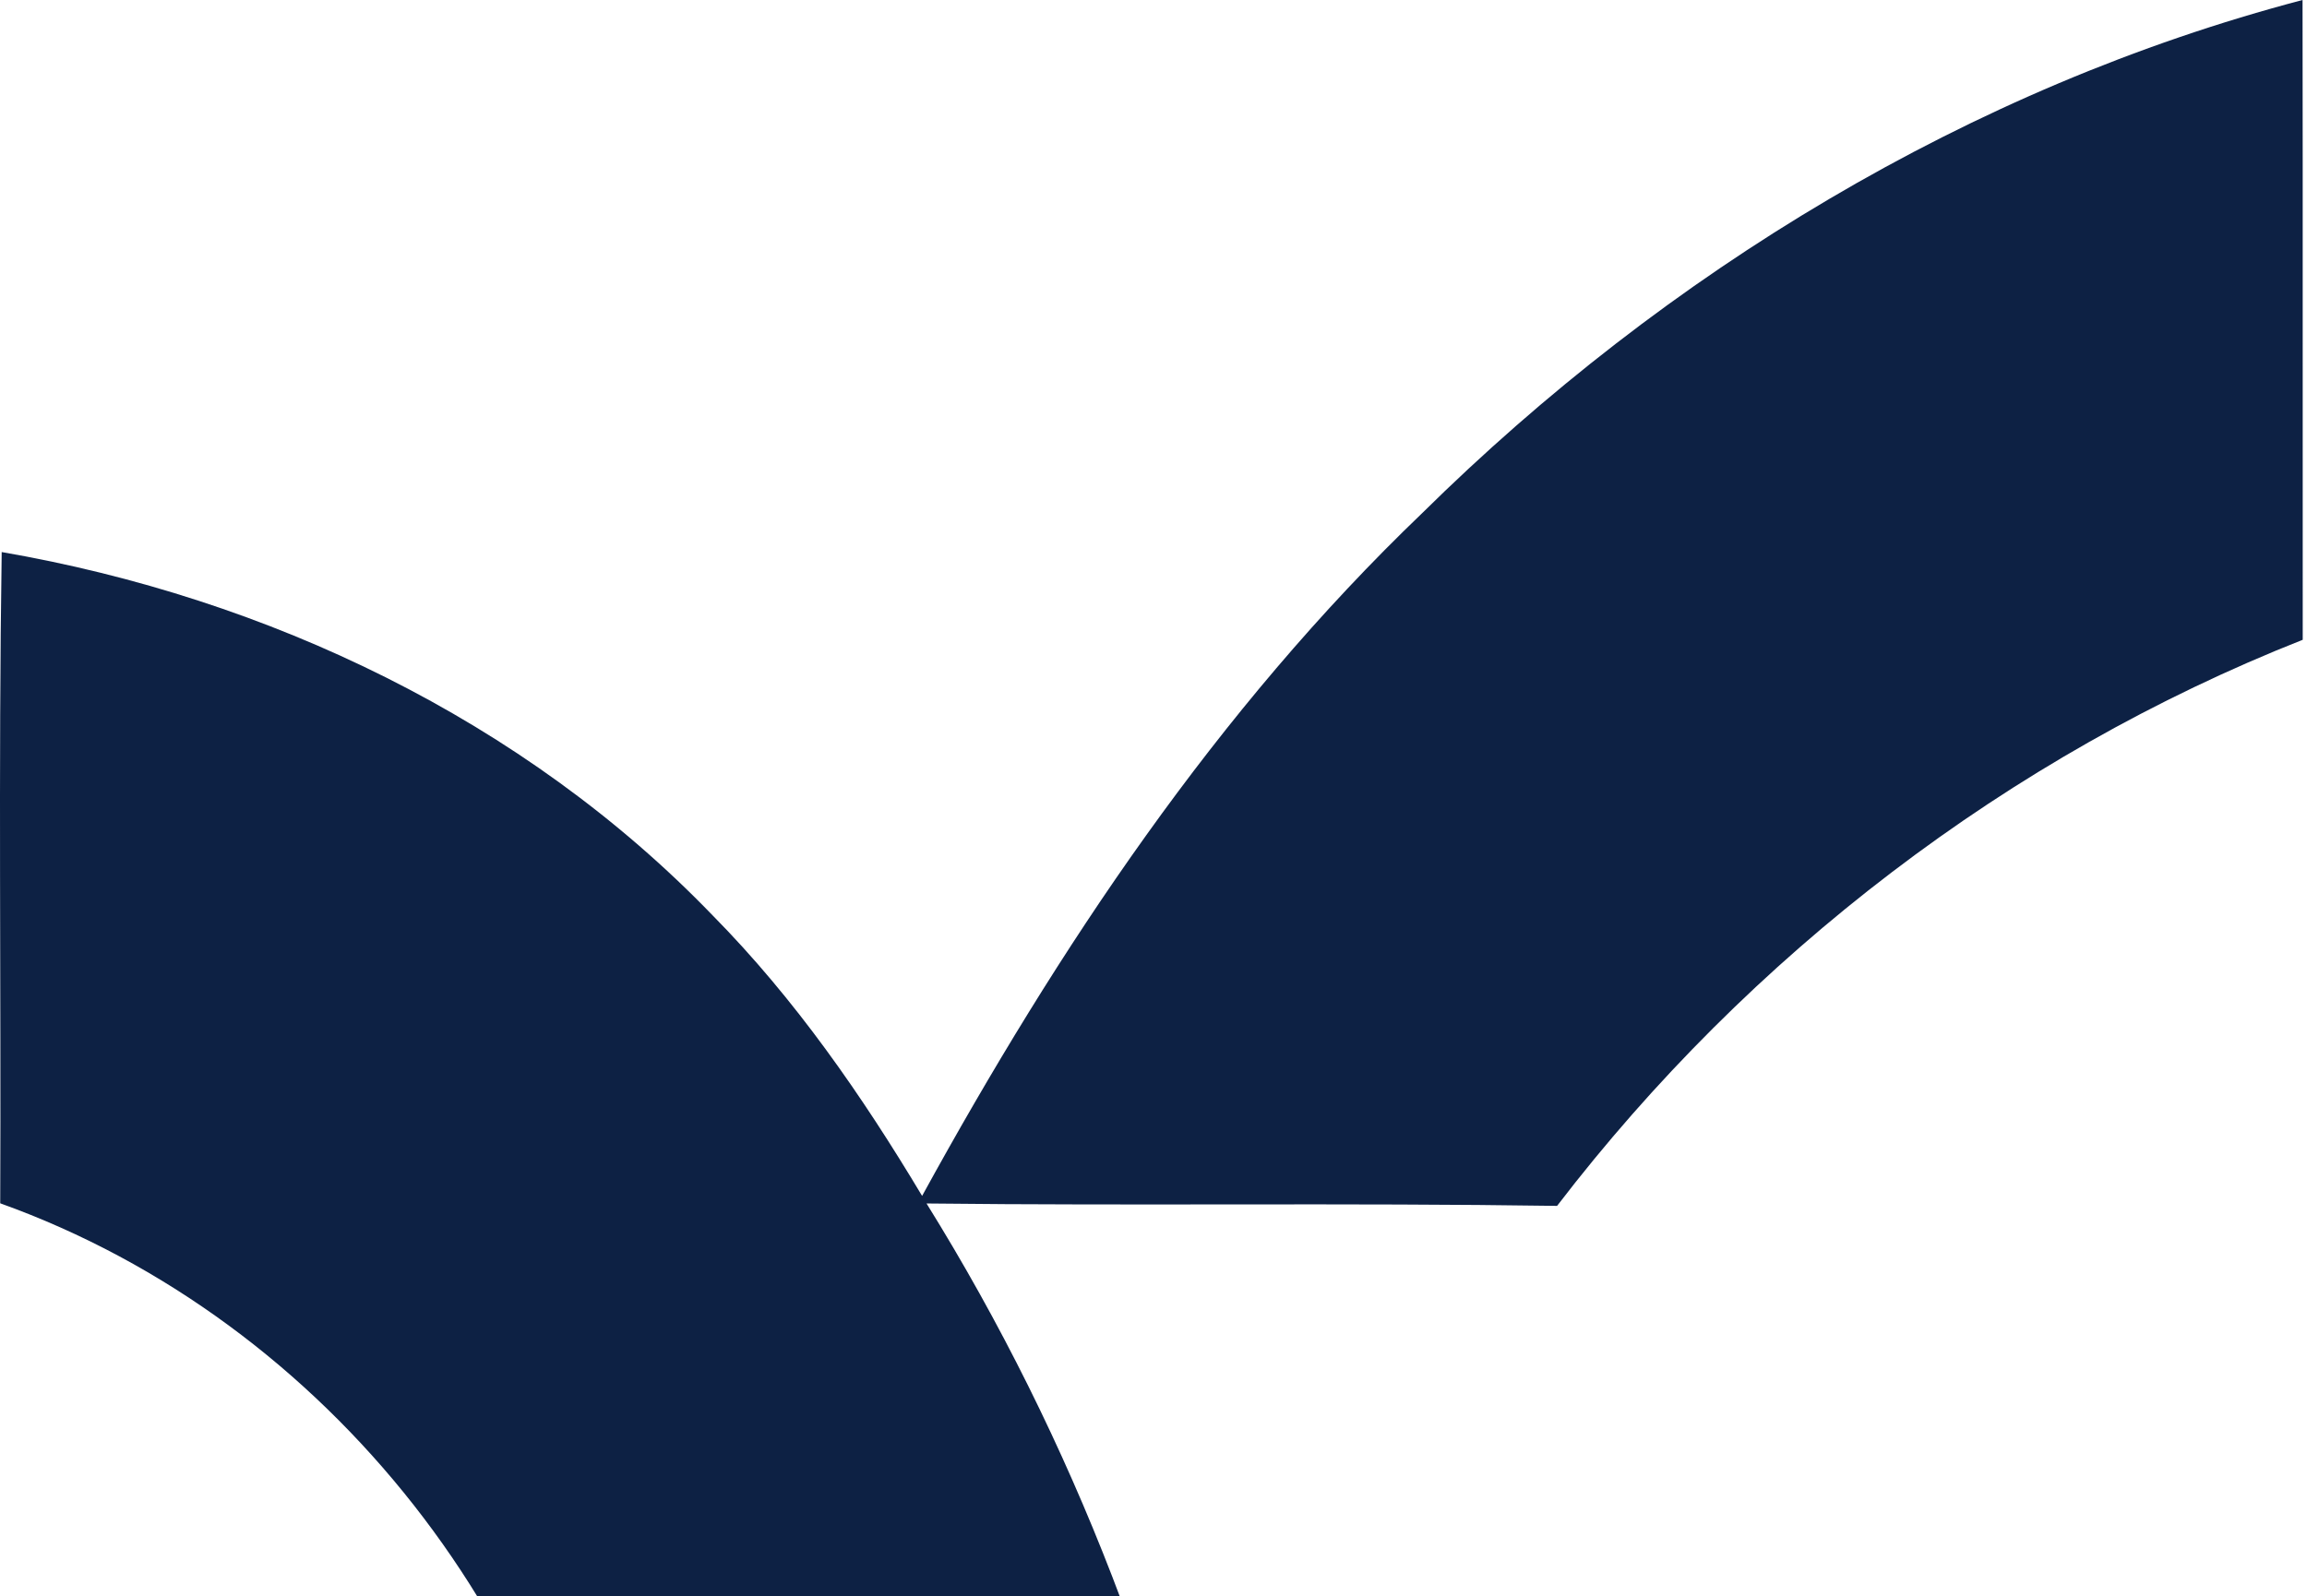 <svg width="510" height="353" viewBox="0 0 510 353" fill="none" xmlns="http://www.w3.org/2000/svg">
<path d="M314.363 113.499C368.356 60.2 435.417 19.359 509.014 0C509.096 47.131 509.014 94.303 509.055 141.475C443.994 167.164 386.694 211.232 344.218 266.654C297.741 265.96 251.263 266.654 204.826 266.123C237.336 318.441 259.717 376.845 271.153 437.29C225.696 437.453 180.199 437.29 134.742 437.372C126.329 360.835 72.582 292.099 0.047 266.082C0.251 218.094 -0.361 170.064 0.374 122.075C59.226 132.245 115.833 159.159 157.532 202.411C175.747 220.871 190.573 242.272 203.846 264.449C233.905 209.64 269.029 156.954 314.363 113.499Z" fill="#0D2144"/>
</svg>
